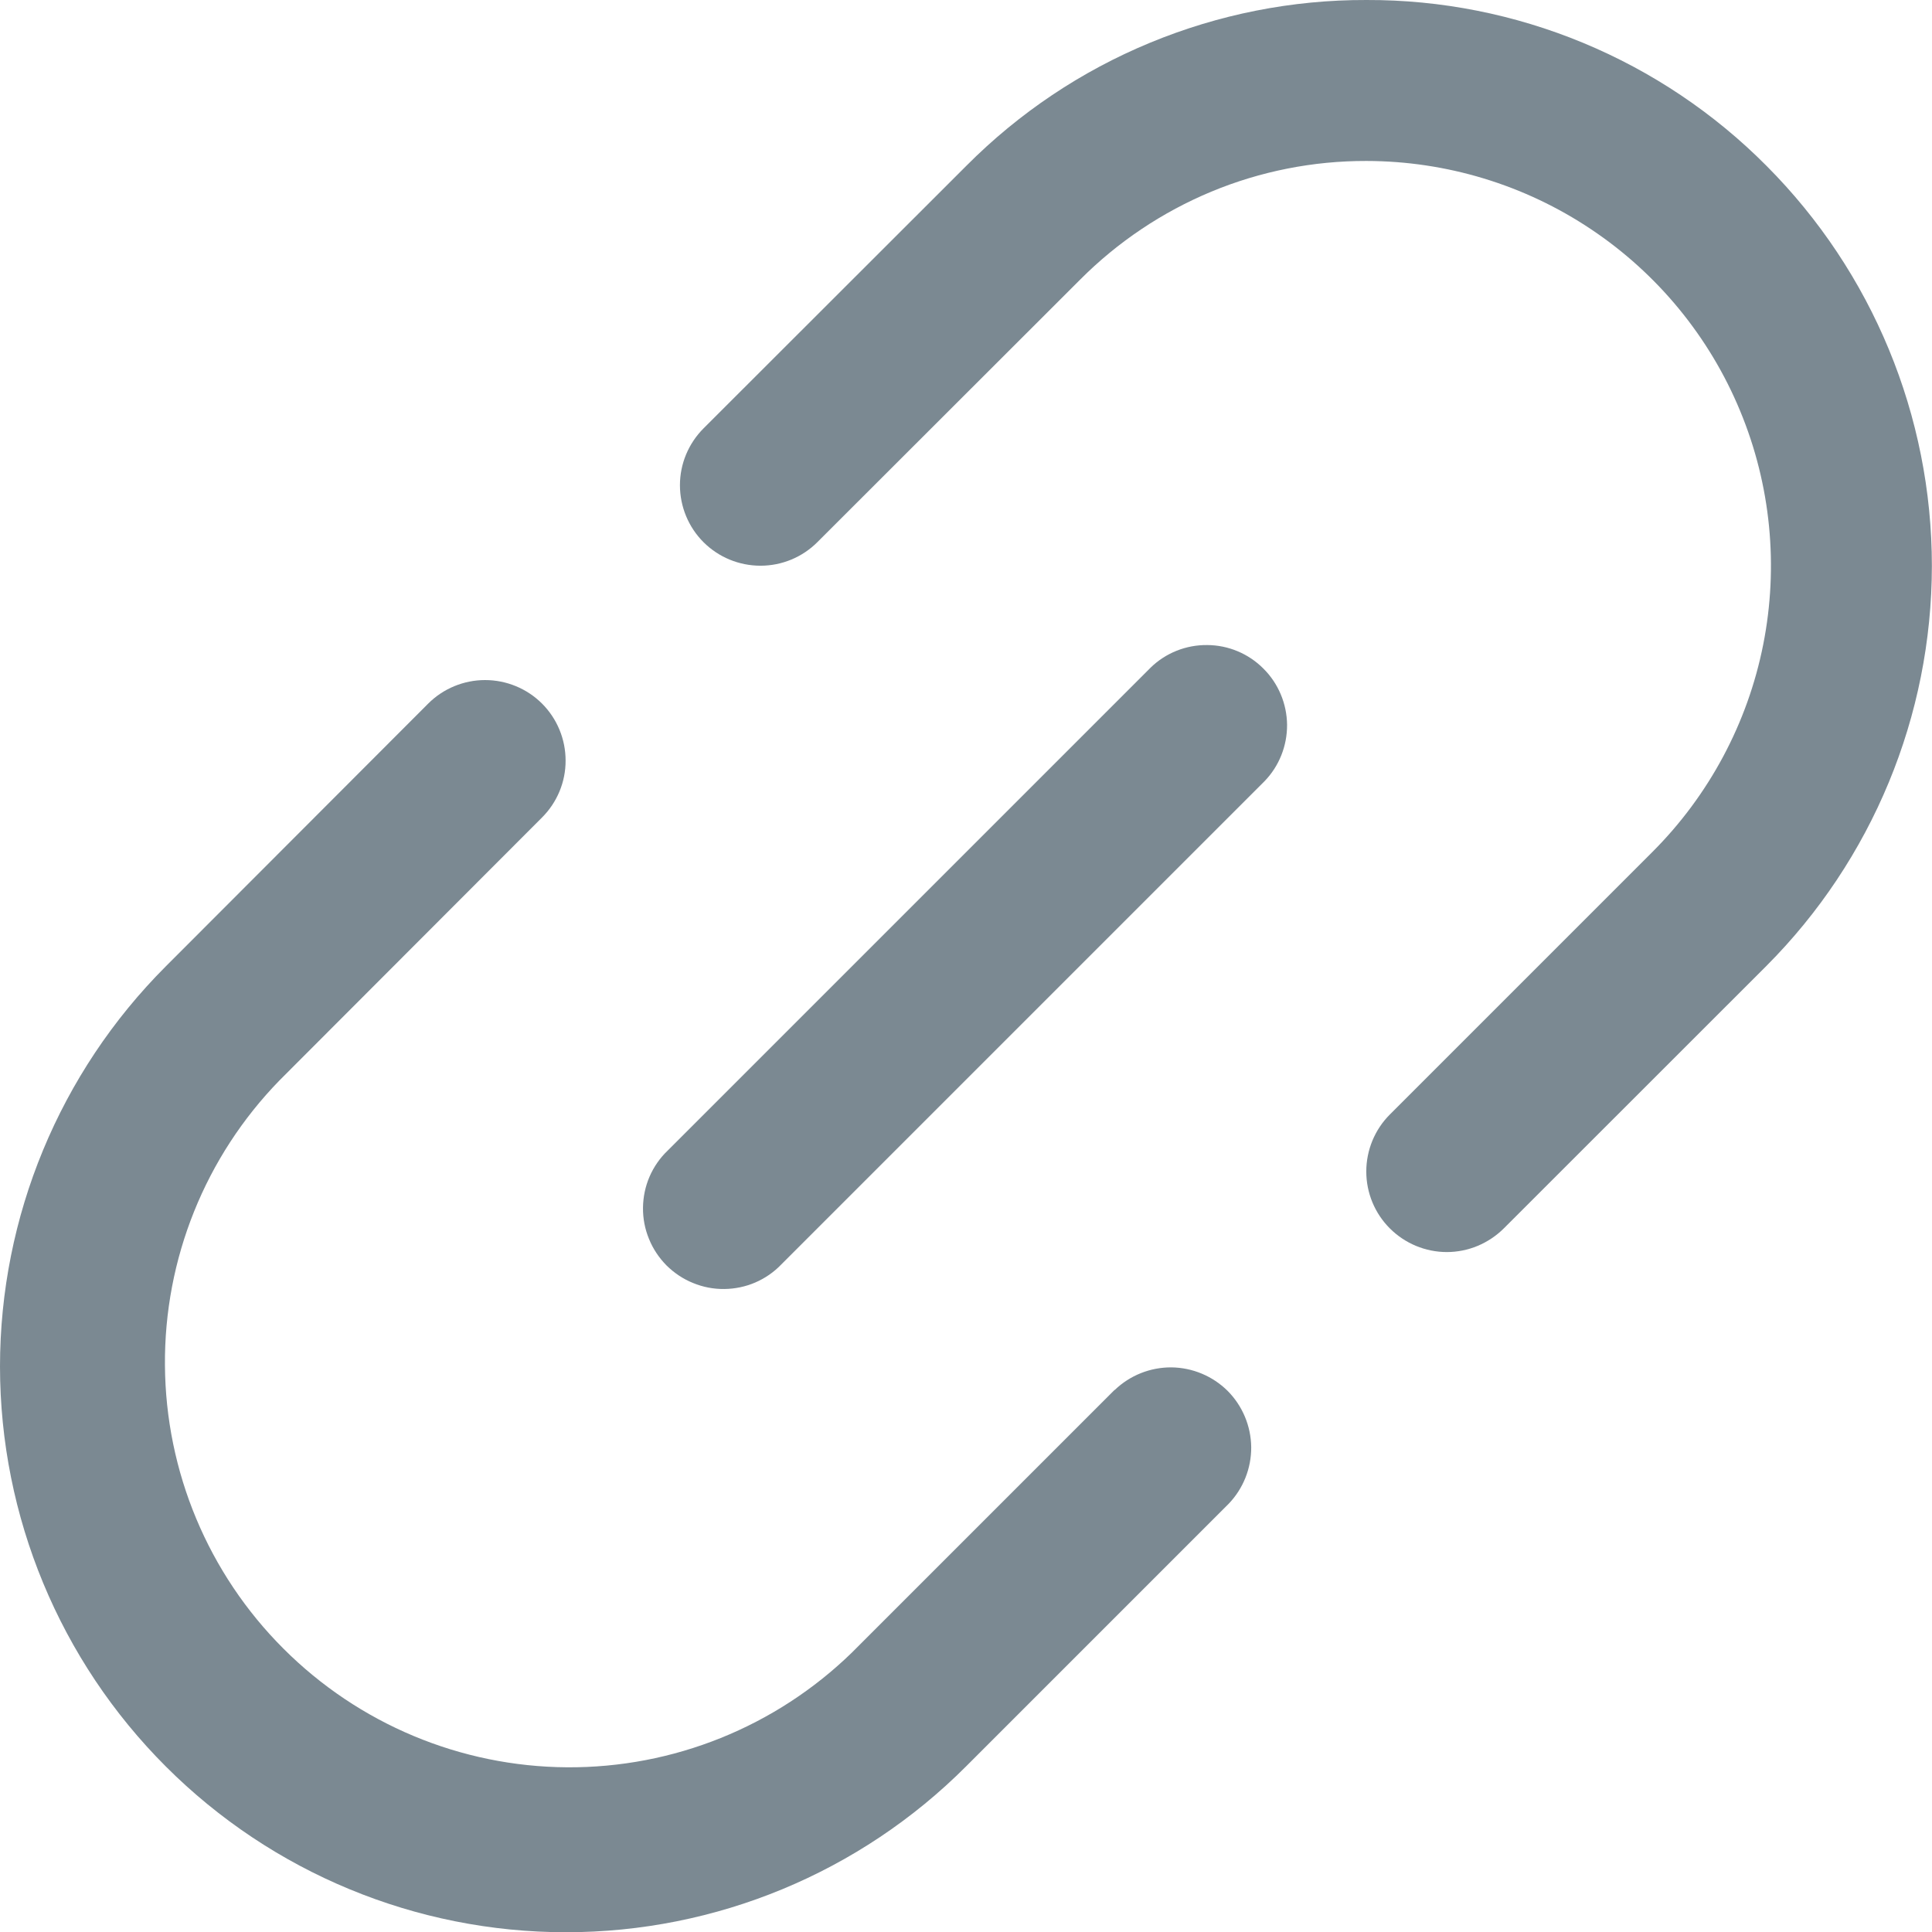 <svg width="16" height="16" viewBox="0 0 16 16" fill="none" xmlns="http://www.w3.org/2000/svg">
<g clip-path="url(#clip0_257_42)">
<path d="M9.23 11.511L7.055 13.686C6.424 14.3 5.576 14.642 4.695 14.636C3.814 14.63 2.971 14.277 2.348 13.654C1.724 13.031 1.372 12.188 1.366 11.307C1.359 10.426 1.7 9.578 2.315 8.947L4.489 6.77C4.614 6.645 4.685 6.475 4.684 6.298C4.684 6.122 4.614 5.952 4.489 5.827C4.364 5.702 4.194 5.632 4.017 5.632C3.841 5.632 3.671 5.702 3.546 5.827L1.372 8.004C0.494 8.883 0 10.075 0 11.318C0.001 12.56 0.495 13.752 1.374 14.63C2.253 15.509 3.445 16.002 4.687 16.002C5.93 16.002 7.122 15.508 8 14.629L10.175 12.454C10.296 12.328 10.363 12.16 10.362 11.985C10.36 11.81 10.29 11.643 10.167 11.519C10.043 11.396 9.876 11.326 9.701 11.324C9.526 11.323 9.358 11.39 9.232 11.511H9.23Z" fill="#7B8992"/>
<path d="M14.63 1.374C14.196 0.937 13.68 0.591 13.111 0.355C12.542 0.119 11.932 -0.002 11.317 1.64271e-05C10.701 -0.002 10.092 0.119 9.524 0.354C8.955 0.589 8.439 0.935 8.005 1.371L5.827 3.547C5.702 3.672 5.631 3.841 5.631 4.018C5.631 4.195 5.701 4.365 5.826 4.49C5.951 4.615 6.121 4.685 6.298 4.685C6.475 4.685 6.644 4.615 6.769 4.49L8.946 2.315C9.257 2.003 9.626 1.756 10.032 1.587C10.439 1.418 10.875 1.332 11.316 1.333C11.978 1.334 12.626 1.53 13.177 1.899C13.728 2.267 14.158 2.791 14.411 3.403C14.665 4.015 14.731 4.689 14.602 5.339C14.473 5.989 14.153 6.587 13.685 7.055L11.51 9.23C11.385 9.355 11.315 9.525 11.315 9.702C11.315 9.879 11.385 10.048 11.51 10.173C11.635 10.298 11.805 10.369 11.982 10.369C12.159 10.369 12.328 10.298 12.454 10.173L14.628 8C15.505 7.121 15.998 5.929 15.999 4.687C15.999 3.445 15.507 2.254 14.63 1.374Z" fill="#7B8992"/>
<path d="M9.529 5.529L5.529 9.529C5.465 9.59 5.414 9.664 5.379 9.745C5.344 9.826 5.326 9.914 5.325 10.002C5.324 10.091 5.341 10.179 5.375 10.261C5.408 10.343 5.458 10.417 5.52 10.48C5.583 10.542 5.657 10.592 5.739 10.625C5.821 10.659 5.909 10.676 5.998 10.675C6.086 10.674 6.174 10.656 6.255 10.621C6.336 10.586 6.41 10.535 6.471 10.471L10.471 6.471C10.593 6.346 10.66 6.177 10.659 6.002C10.657 5.828 10.587 5.66 10.463 5.537C10.34 5.413 10.172 5.343 9.998 5.342C9.823 5.34 9.654 5.407 9.529 5.529Z" fill="#7B8992"/>
</g>
<defs>
<clipPath id="clip0_257_42">
<rect width="16" height="16" fill="white"/>
</clipPath>
</defs>
</svg>
